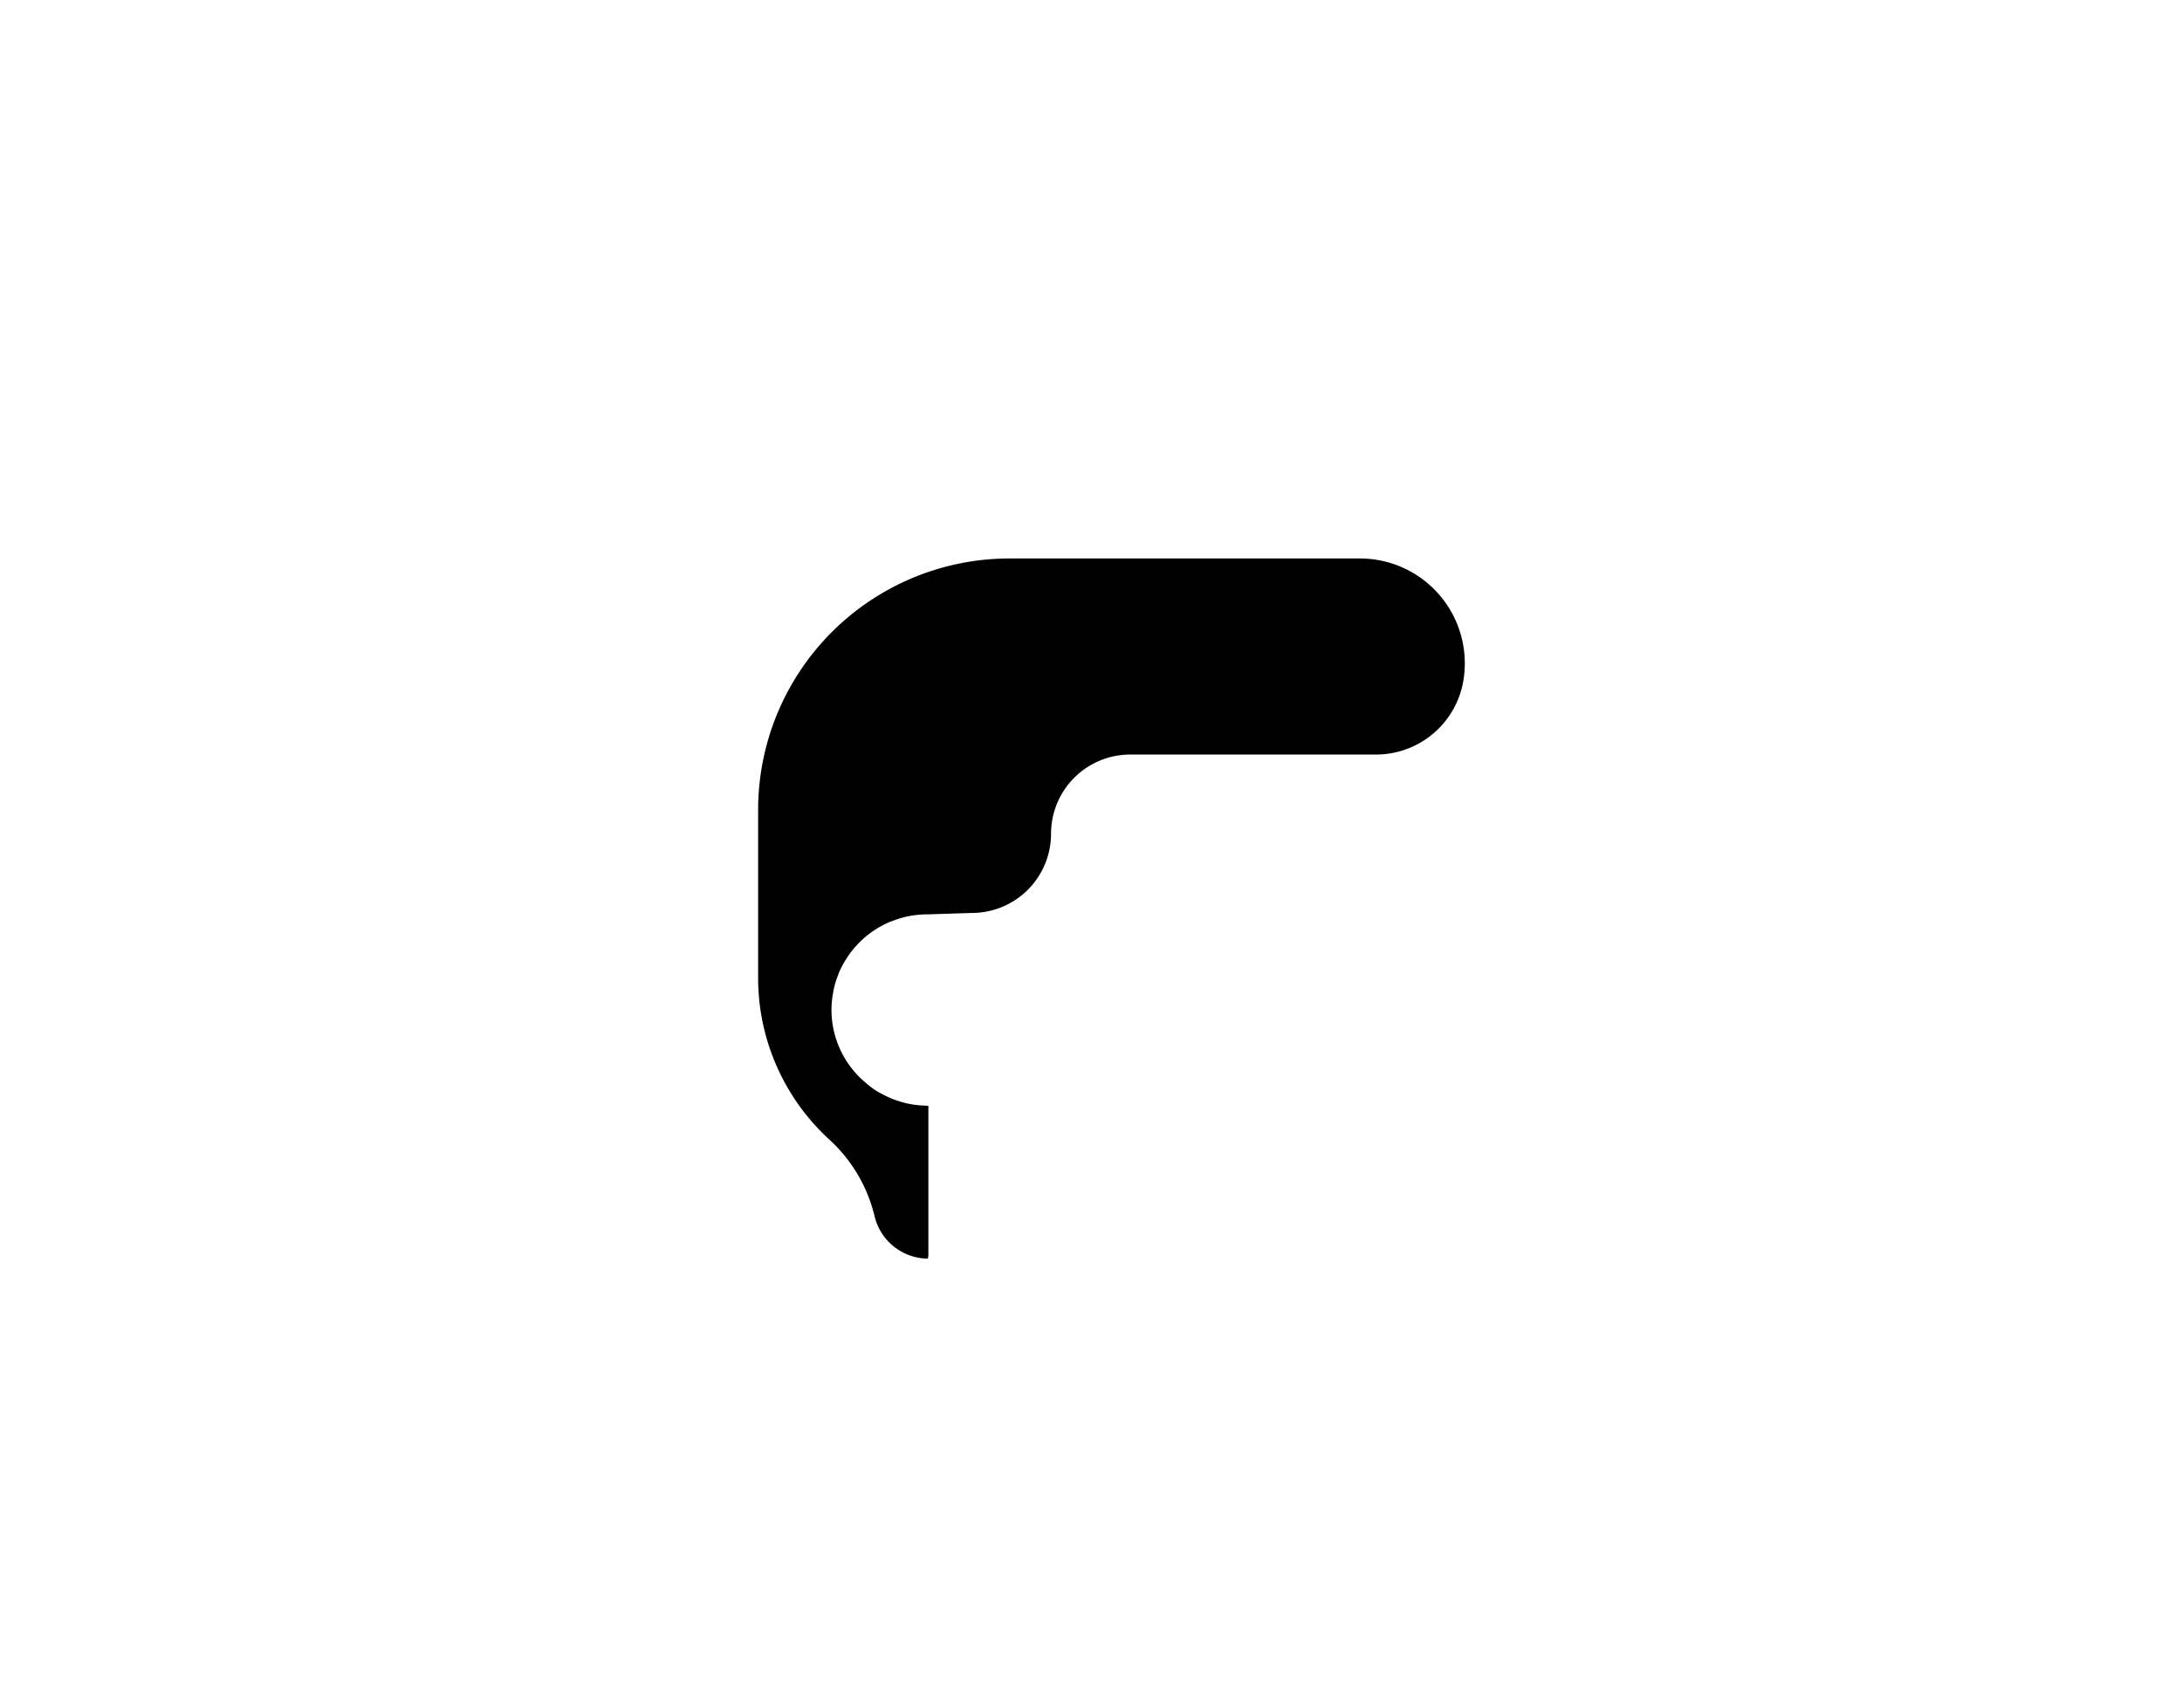 <svg xmlns="http://www.w3.org/2000/svg" viewBox="0 0 115 90"><path d="M71.674,29.435H53.209A13.253,13.253,0,0,0,39.956,42.687v8.884A11.546,11.546,0,0,0,43.751,60.1a8,8,0,0,1,2.342,4,2.914,2.914,0,0,0,2.812,2.237,1.282,1.282,0,0,1,.024-.159v-7.9c-.02,0-.038.006-.058.006-.039,0-.075-.011-.114-.012a4.888,4.888,0,0,1-.752-.075c-.112-.02-.221-.044-.33-.071a5,5,0,0,1-.517-.16,5.081,5.081,0,0,1-.584-.259c-.115-.06-.233-.117-.343-.186a4.954,4.954,0,0,1-.459-.327c-.04-.032-.078-.064-.116-.1a5.013,5.013,0,0,1-1.834-3.863l0-.022v0a5.06,5.06,0,0,1,.094-.928V52.28c.006-.029.009-.059.015-.088l0-.009a5.066,5.066,0,0,1,.261-.841l0-.012c.012-.03.023-.061.036-.091l.006-.014a4.91,4.91,0,0,1,.407-.748l.01-.016c.017-.026.034-.052.052-.077l.012-.019a5.063,5.063,0,0,1,.536-.649l.016-.016.056-.056.022-.022a5.108,5.108,0,0,1,.653-.539l.02-.013.051-.033.033-.021a4.988,4.988,0,0,1,.761-.413l.023-.009.029-.011.044-.018h.014a5.024,5.024,0,0,1,1.888-.373c.014,0,.027,0,.042,0s.009,0,.016,0l2.3-.074a4.175,4.175,0,0,0,4.175-4.174,4.175,4.175,0,0,1,4.175-4.175H72.52a4.67,4.67,0,0,0,4.609-3.917A5.527,5.527,0,0,0,71.674,29.435Z" fill="current"/></svg>